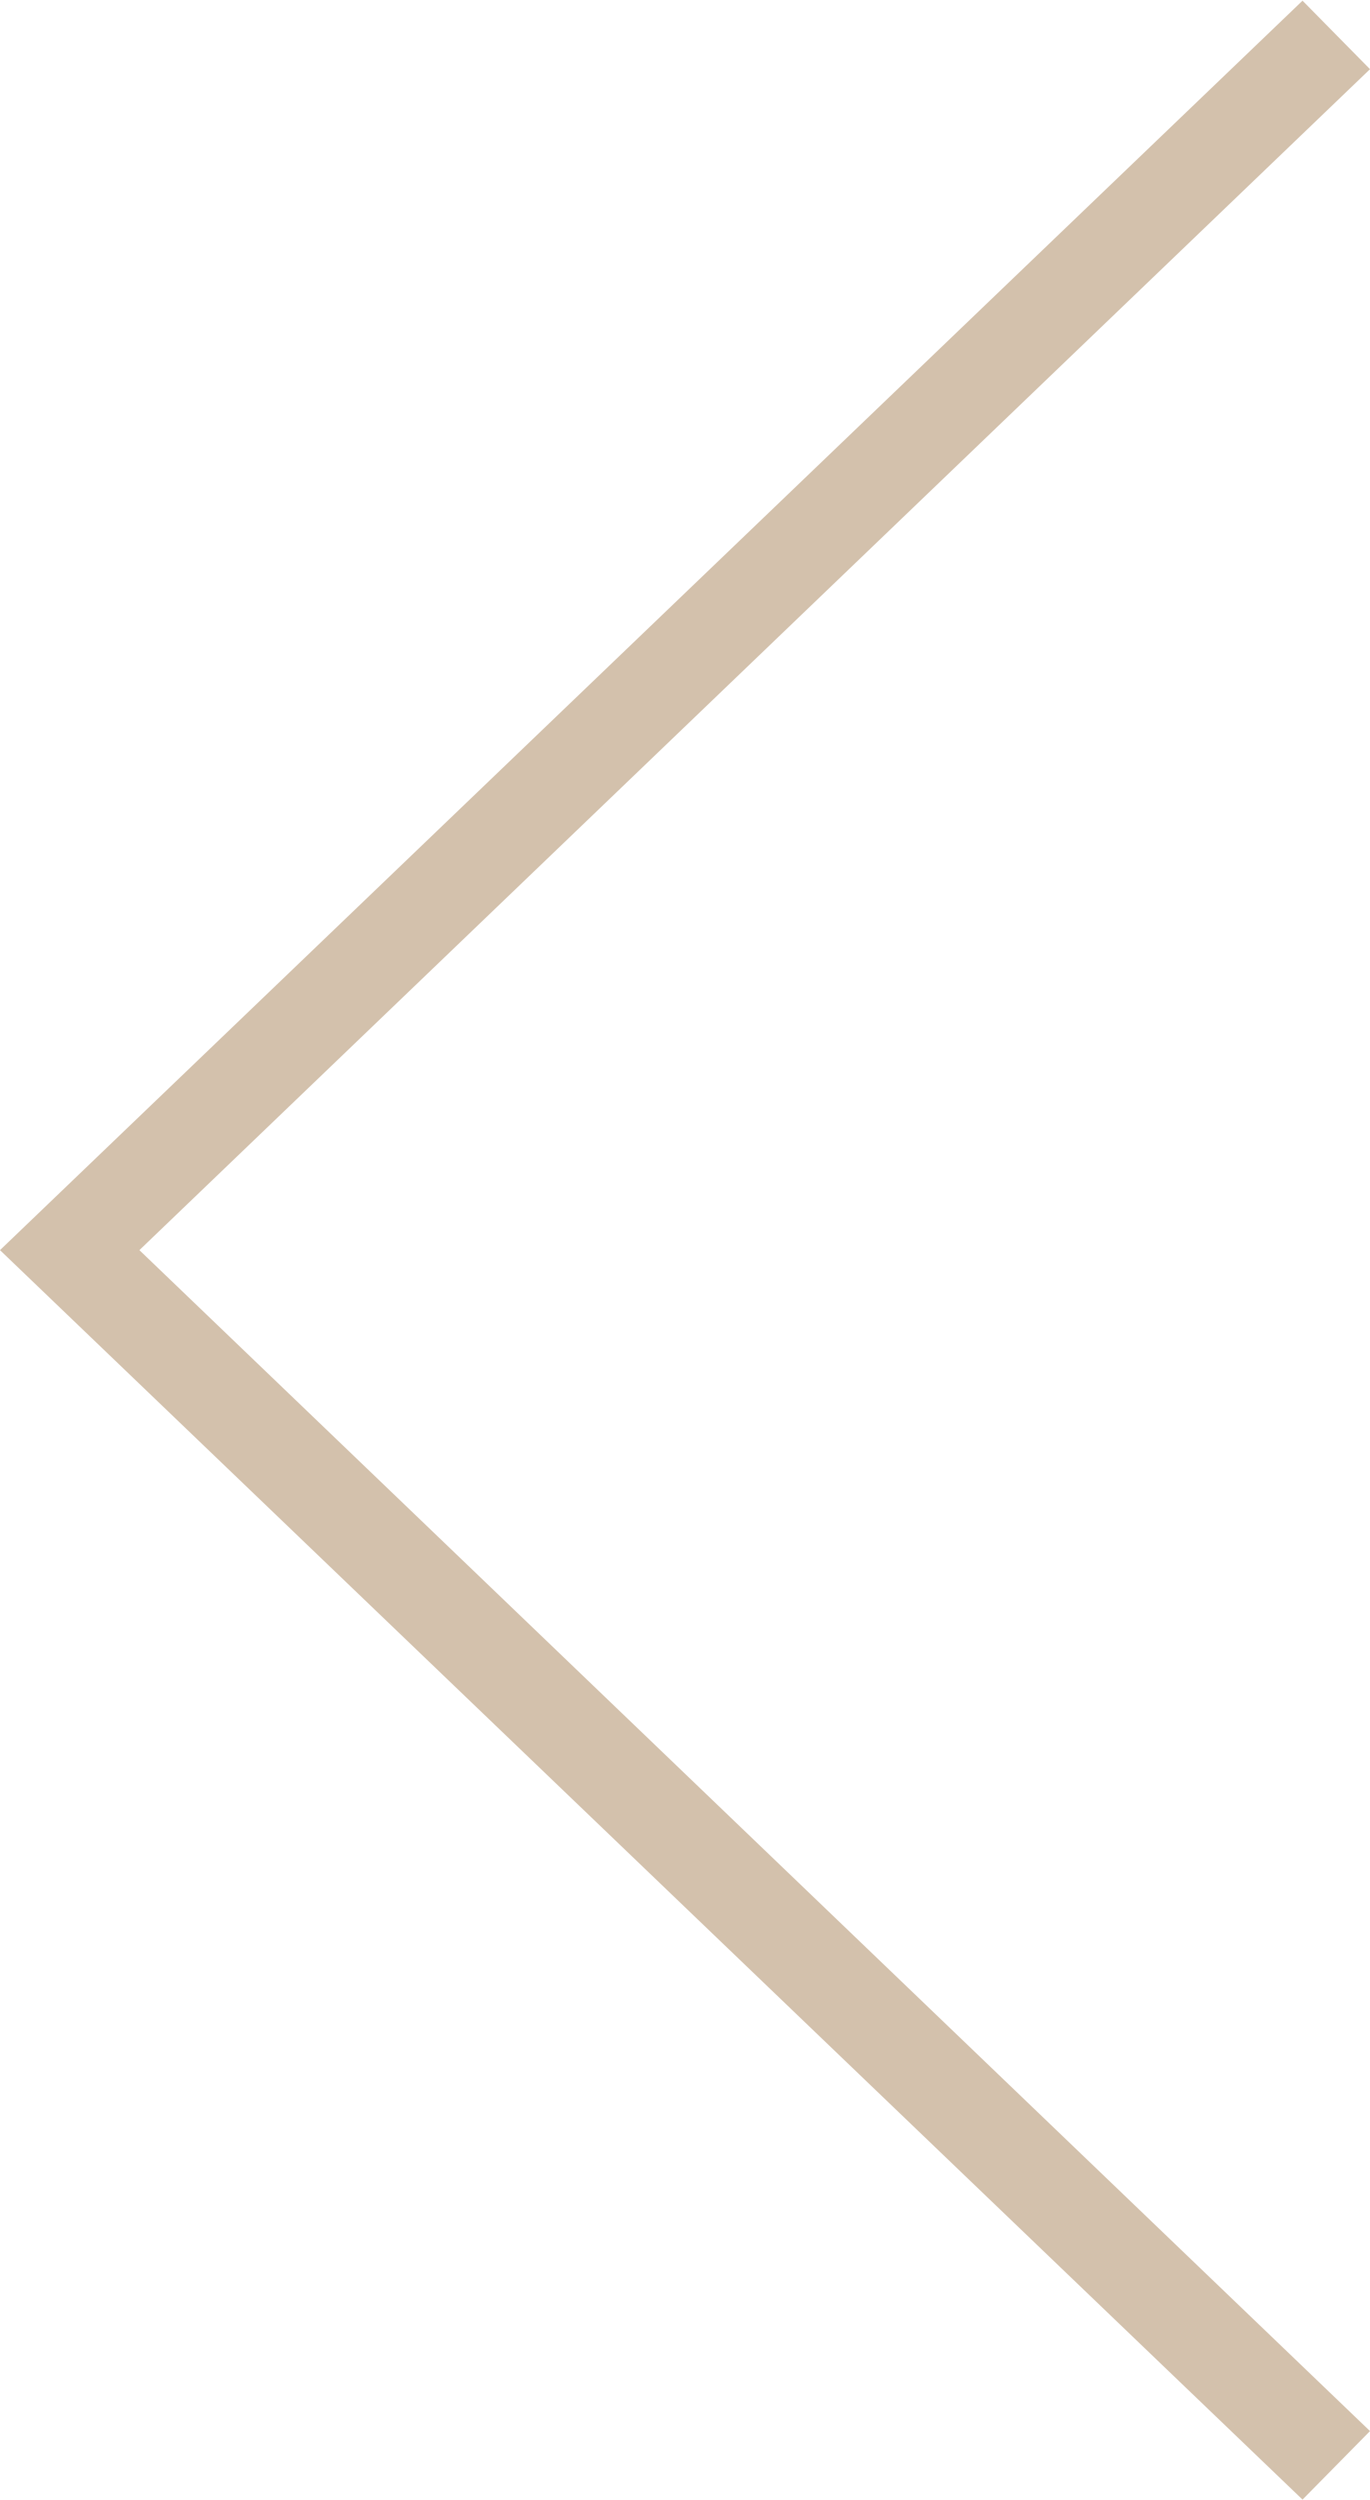 <svg width="40" height="73" viewBox="0 0 40 73" fill="none" xmlns="http://www.w3.org/2000/svg">
<path d="M38.03 72.98L0 36.5L38.03 0.02L40 2.02L4.07 36.5L40 70.98L38.03 72.98Z" fill="#D3C1AC"/>
</svg>
